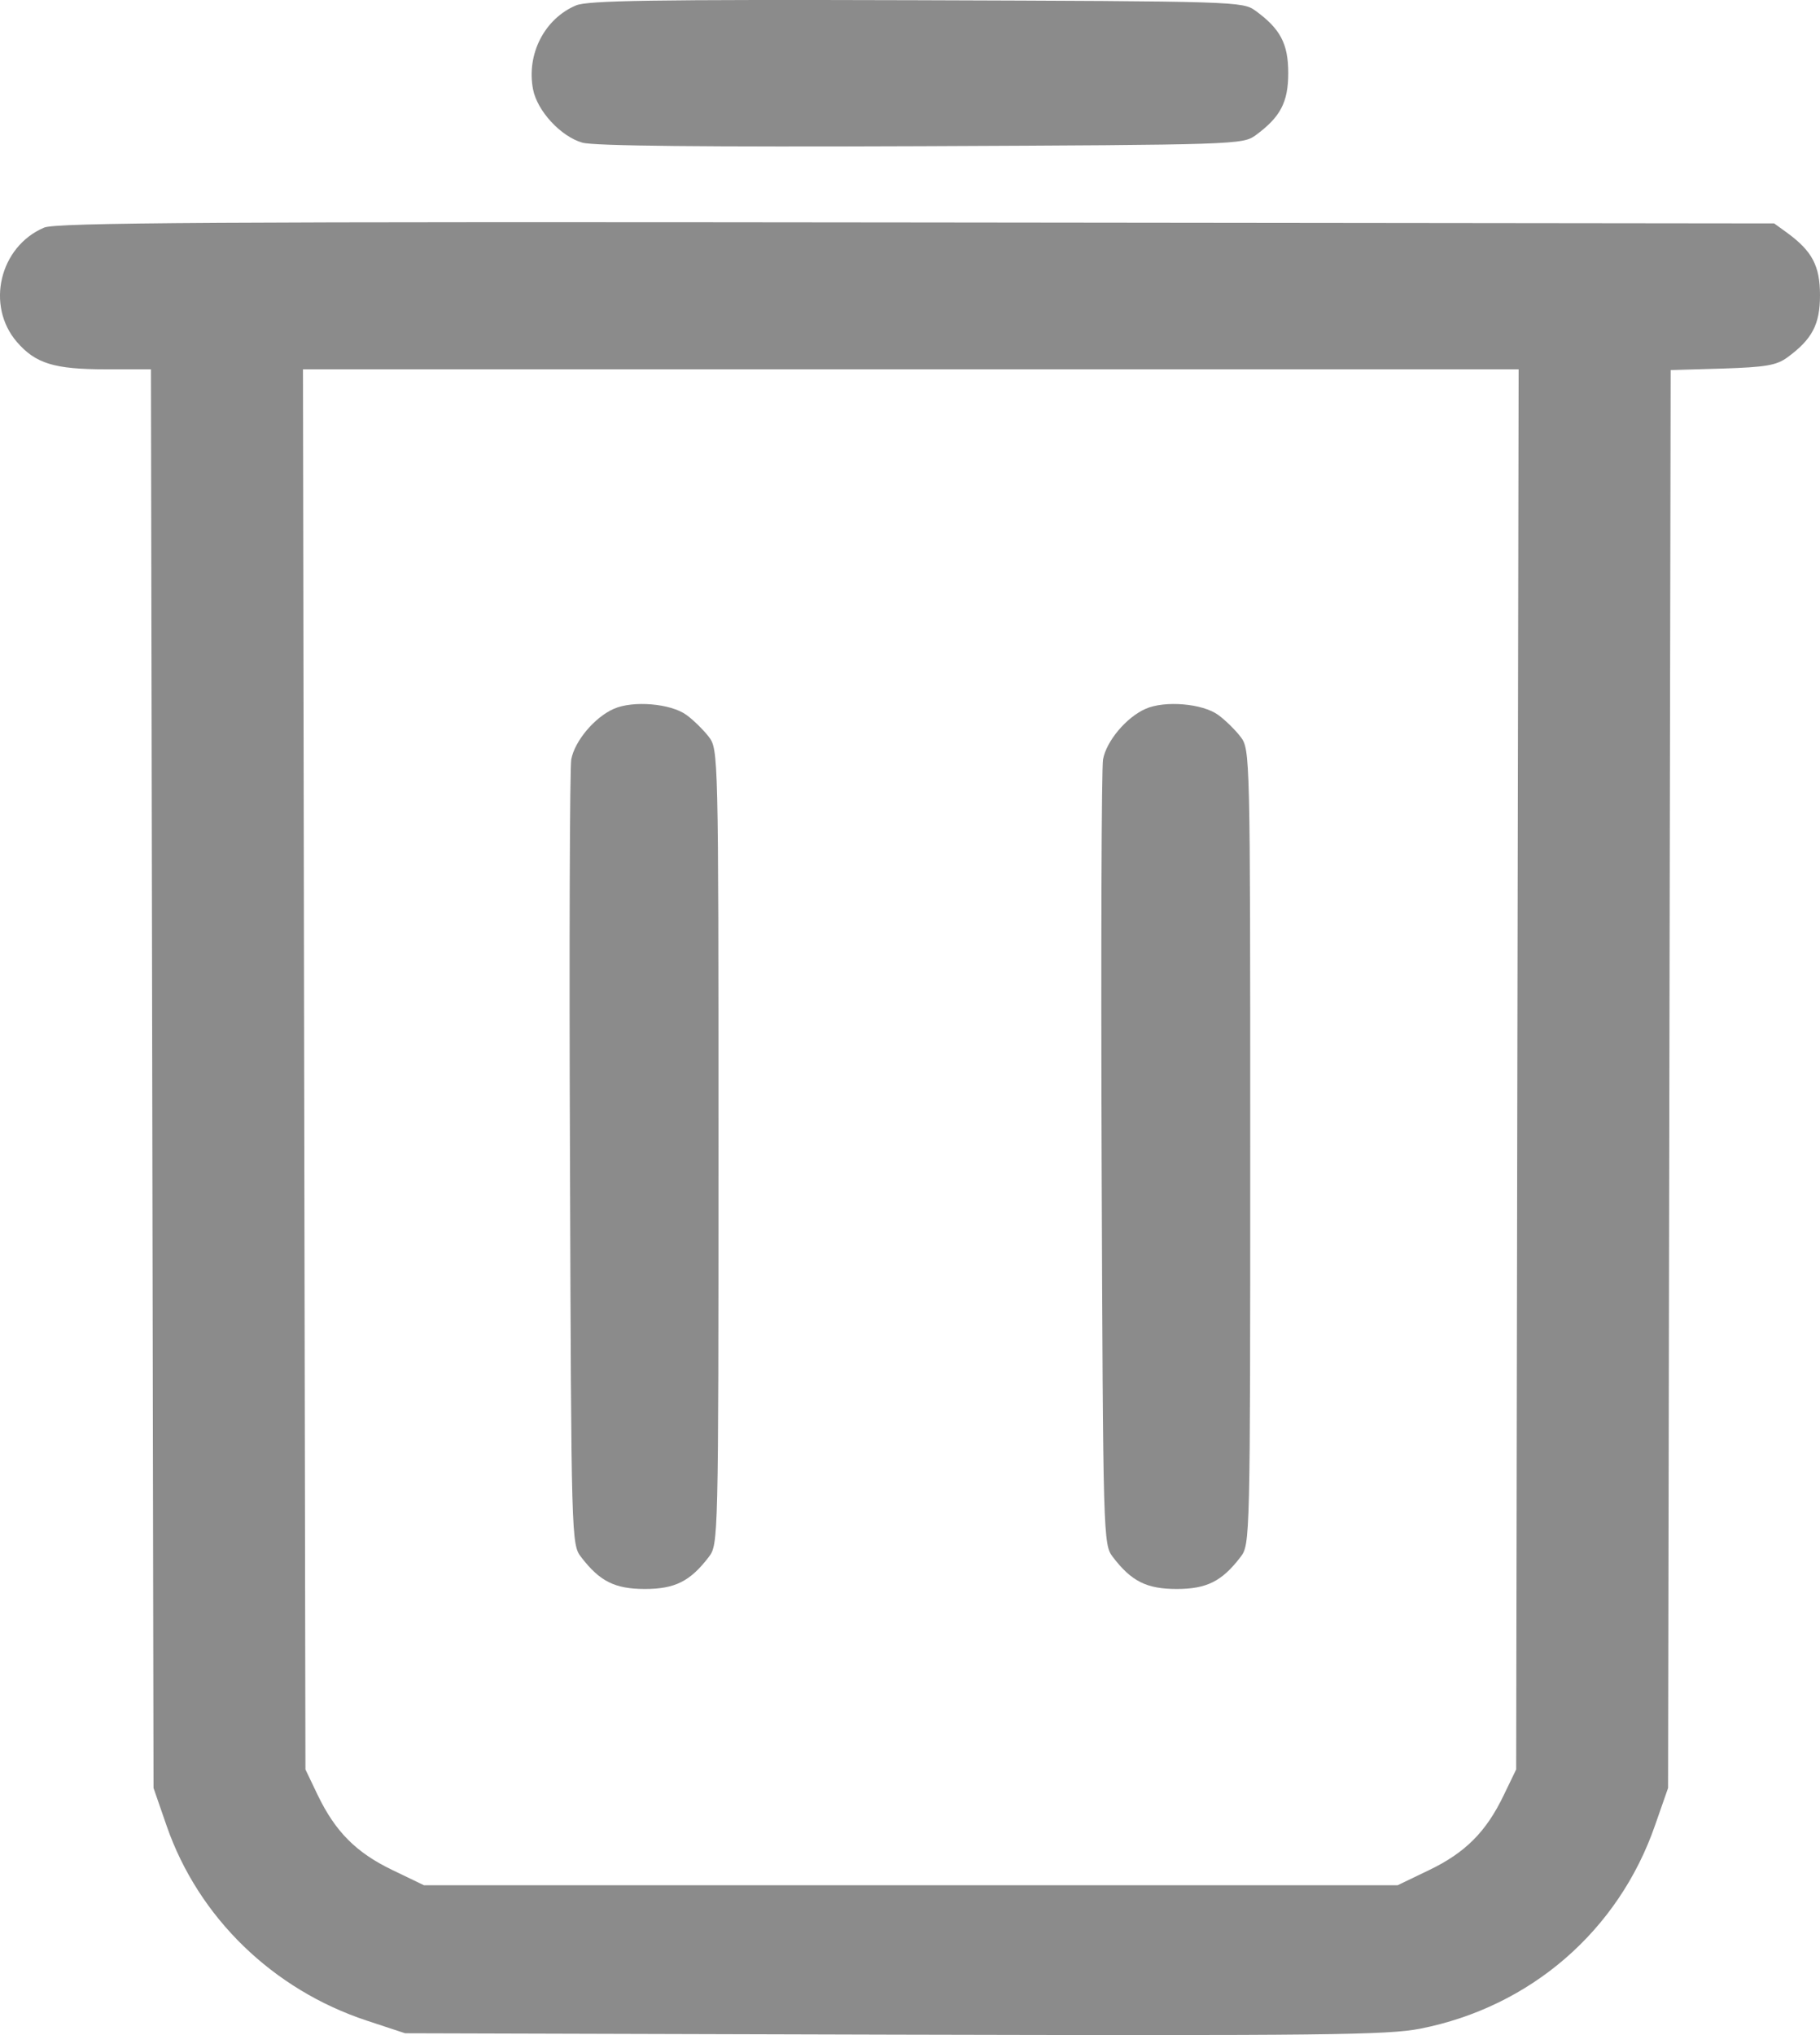 <svg width="17" height="19" viewBox="0 0 17 19" fill="none" xmlns="http://www.w3.org/2000/svg">
<path fill-rule="evenodd" clip-rule="evenodd" d="M5.379 0.051C5.085 0.176 4.916 0.507 4.979 0.834C5.018 1.036 5.239 1.275 5.44 1.332C5.55 1.363 6.577 1.373 8.604 1.365C11.556 1.352 11.607 1.35 11.728 1.263C11.96 1.093 12.033 0.955 12.033 0.682C12.033 0.409 11.96 0.27 11.728 0.101C11.607 0.013 11.559 0.012 8.559 0.002C6.095 -0.005 5.488 0.004 5.379 0.051ZM0.412 2.125C-0.004 2.302 -0.135 2.853 0.158 3.193C0.332 3.394 0.507 3.448 0.988 3.448H1.41L1.422 10.07L1.434 16.693L1.557 17.048C1.853 17.9 2.547 18.575 3.426 18.865L3.784 18.983L8.352 18.996C12.371 19.006 12.962 19 13.267 18.94C14.296 18.737 15.117 18.027 15.459 17.042L15.581 16.693L15.593 10.074L15.605 3.455L16.089 3.441C16.493 3.428 16.593 3.411 16.695 3.337C16.927 3.167 17 3.029 17 2.756C17 2.483 16.927 2.345 16.695 2.175L16.572 2.086L8.559 2.077C1.966 2.069 0.523 2.078 0.412 2.125ZM14.173 9.984L14.162 16.52L14.046 16.76C13.882 17.102 13.687 17.297 13.35 17.459L13.055 17.601H8.507H3.96L3.665 17.459C3.328 17.297 3.133 17.102 2.968 16.76L2.853 16.52L2.841 9.984L2.83 3.448H8.507H14.185L14.173 9.984ZM5.733 6.618C5.554 6.697 5.368 6.918 5.336 7.09C5.322 7.166 5.316 8.847 5.324 10.823C5.336 14.377 5.337 14.419 5.428 14.537C5.602 14.764 5.743 14.835 6.024 14.835C6.304 14.835 6.446 14.764 6.62 14.537C6.71 14.419 6.711 14.388 6.711 10.708C6.711 7.028 6.71 6.997 6.62 6.878C6.569 6.813 6.476 6.721 6.412 6.675C6.266 6.568 5.913 6.538 5.733 6.618ZM10.7 6.618C10.521 6.697 10.335 6.918 10.303 7.09C10.289 7.166 10.283 8.847 10.29 10.823C10.303 14.377 10.305 14.419 10.395 14.537C10.569 14.764 10.71 14.835 10.991 14.835C11.271 14.835 11.413 14.764 11.587 14.537C11.677 14.419 11.678 14.388 11.678 10.708C11.678 7.028 11.677 6.997 11.587 6.878C11.537 6.813 11.443 6.721 11.379 6.675C11.233 6.568 10.88 6.538 10.7 6.618Z" fill="#8B8B8B"/>
</svg>
